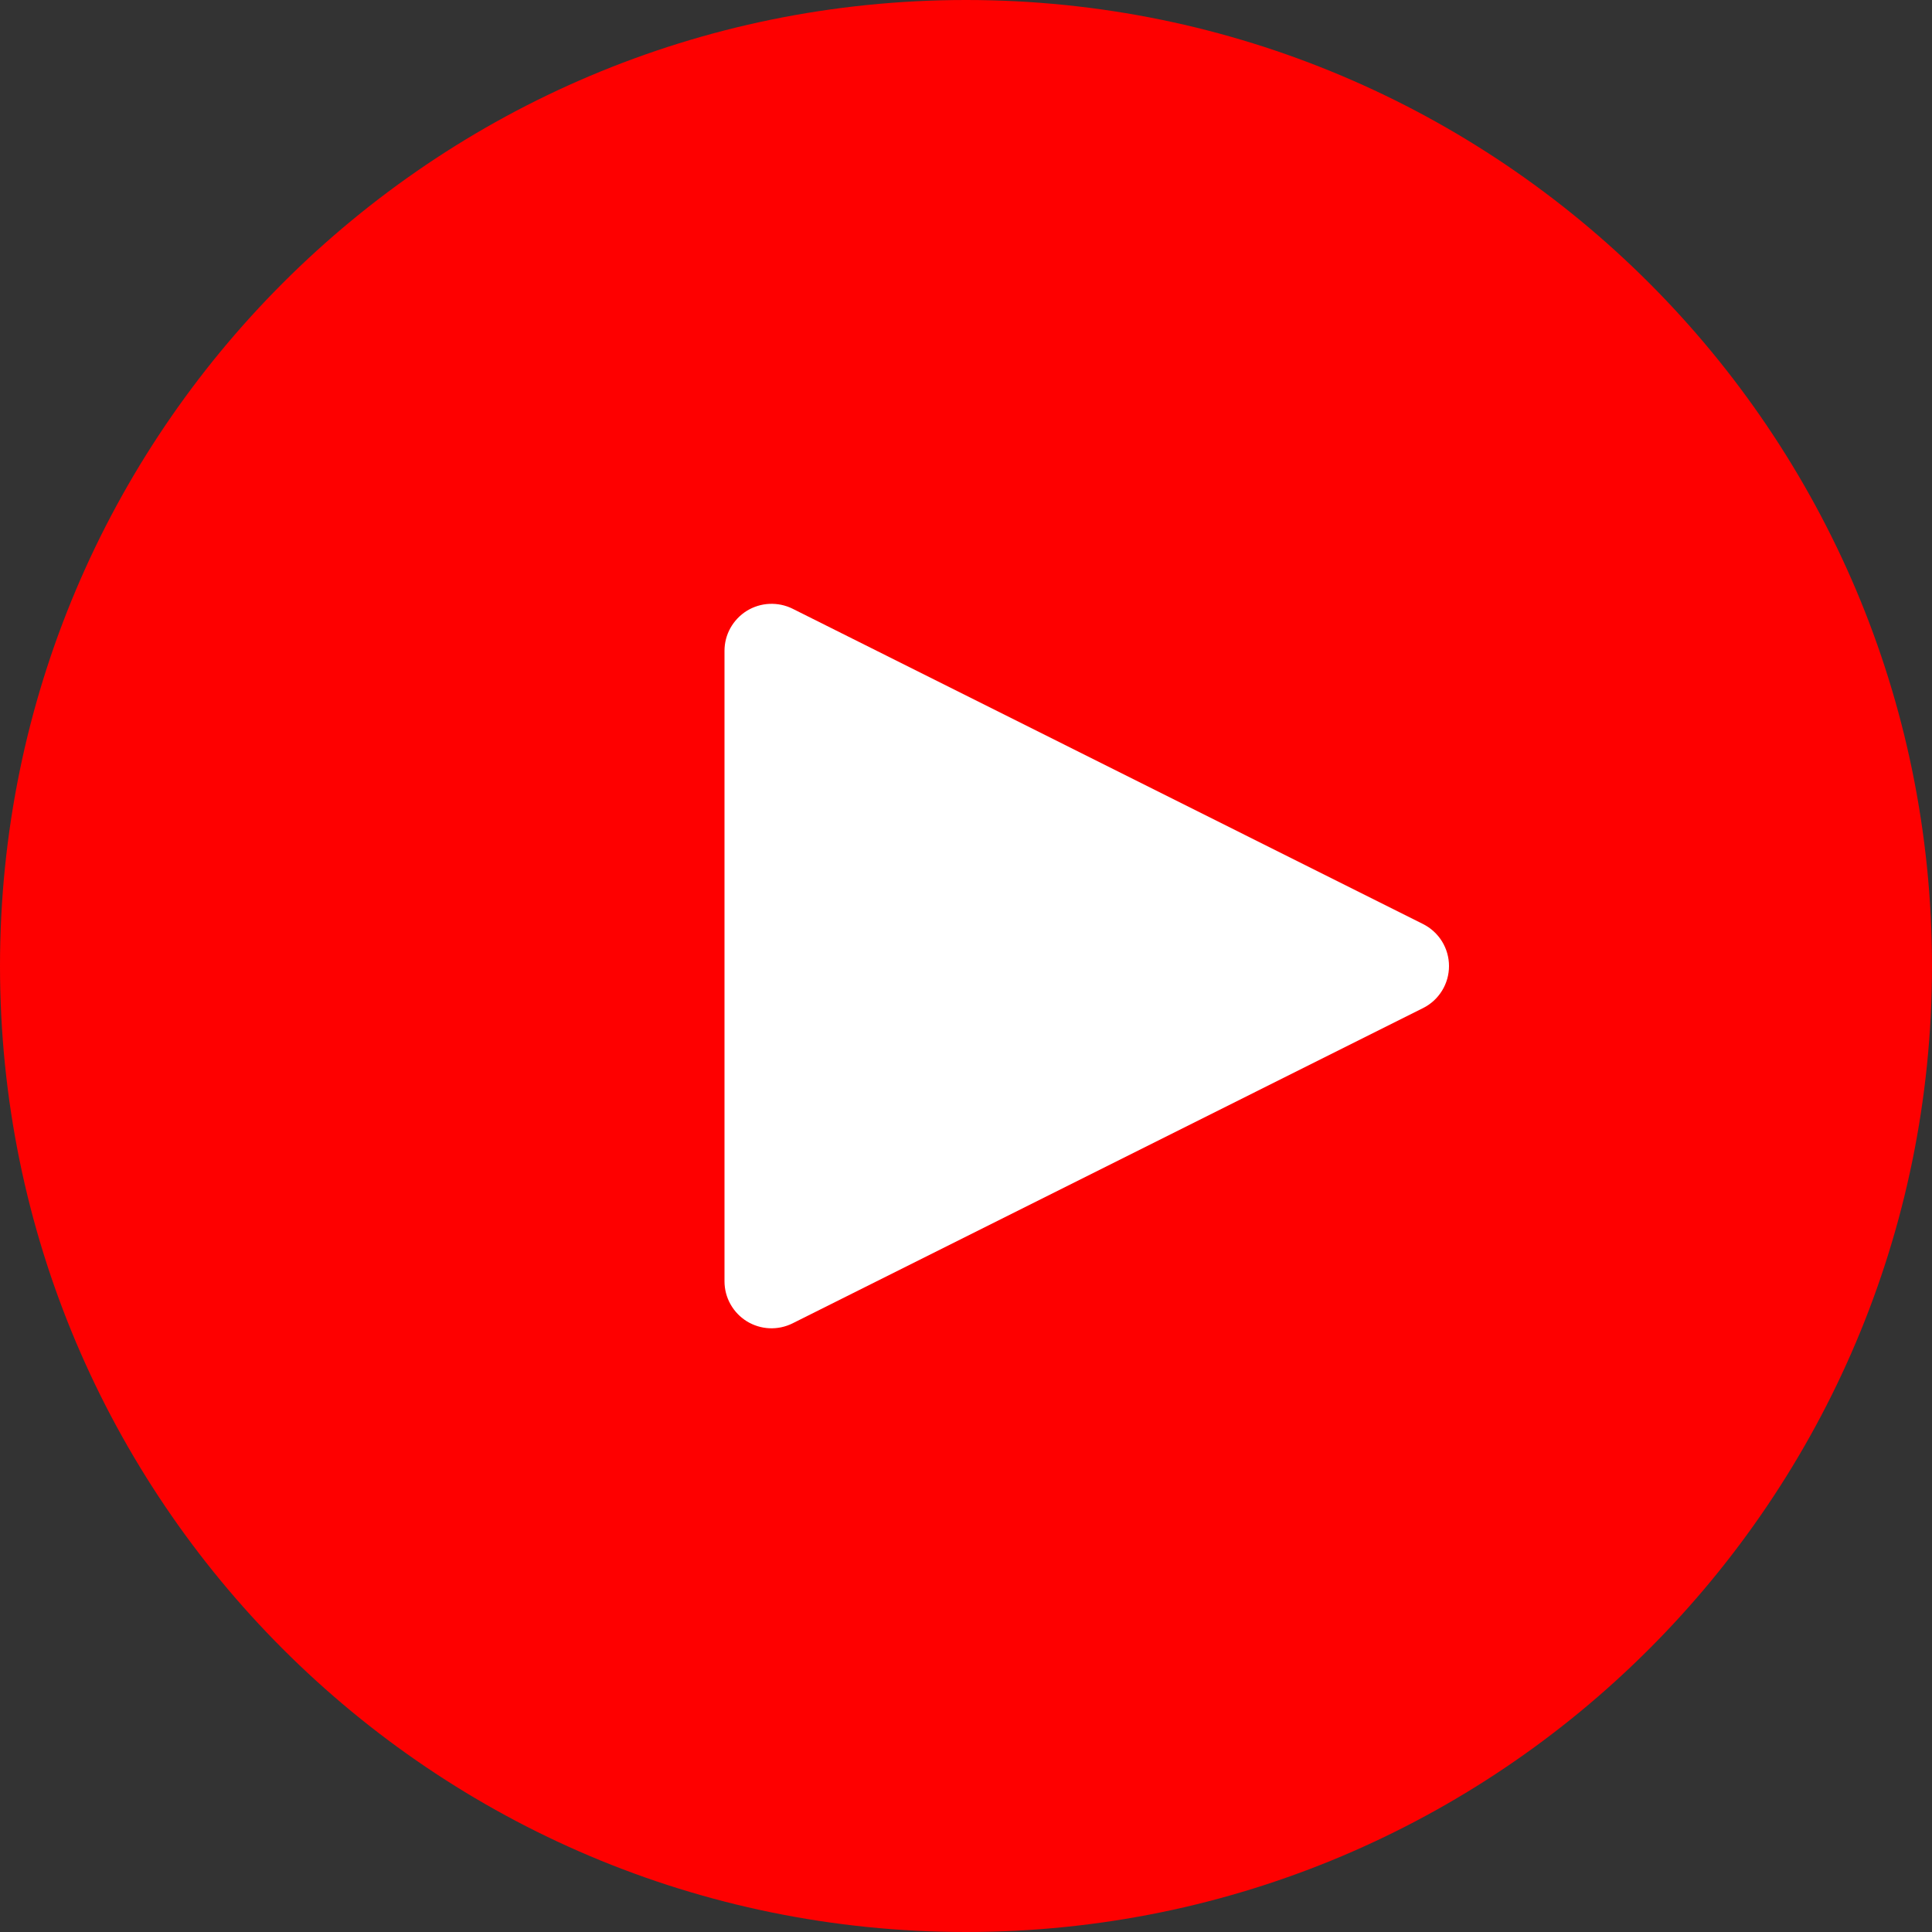 <svg width="32" height="32" viewBox="0 0 32 32" fill="none" xmlns="http://www.w3.org/2000/svg">
<rect x="0" y="0" width="32" height="32" fill="#333333" stroke="none"/>
<path d="M16 32C24.837 32 32 24.837 32 16C32 7.163 24.837 0 16 0C7.163 0 0 7.163 0 16C0 24.837 7.163 32 16 32Z" fill="#FE0000"/>
<g clip-path="url(#clip0_1339_3314)">
<path d="M23.57 15.305L13.127 10.082C13.008 10.023 12.876 9.996 12.743 10.002C12.611 10.008 12.482 10.048 12.37 10.117C12.257 10.187 12.164 10.285 12.099 10.4C12.034 10.516 12 10.646 12 10.779V21.223C12 21.356 12.034 21.486 12.099 21.602C12.164 21.718 12.257 21.815 12.37 21.885C12.482 21.954 12.611 21.994 12.743 22C12.876 22.006 13.008 21.978 13.127 21.919L23.57 16.697C23.699 16.633 23.808 16.533 23.884 16.41C23.96 16.287 24 16.146 24 16.001C24 15.857 23.96 15.715 23.884 15.592C23.808 15.469 23.699 15.37 23.57 15.305Z" fill="white"/>
</g>
<defs>
<clipPath id="clip0_1339_3314">
<rect width="13" height="13" fill="white" transform="translate(11 10)"/>
</clipPath>
</defs>
</svg>
